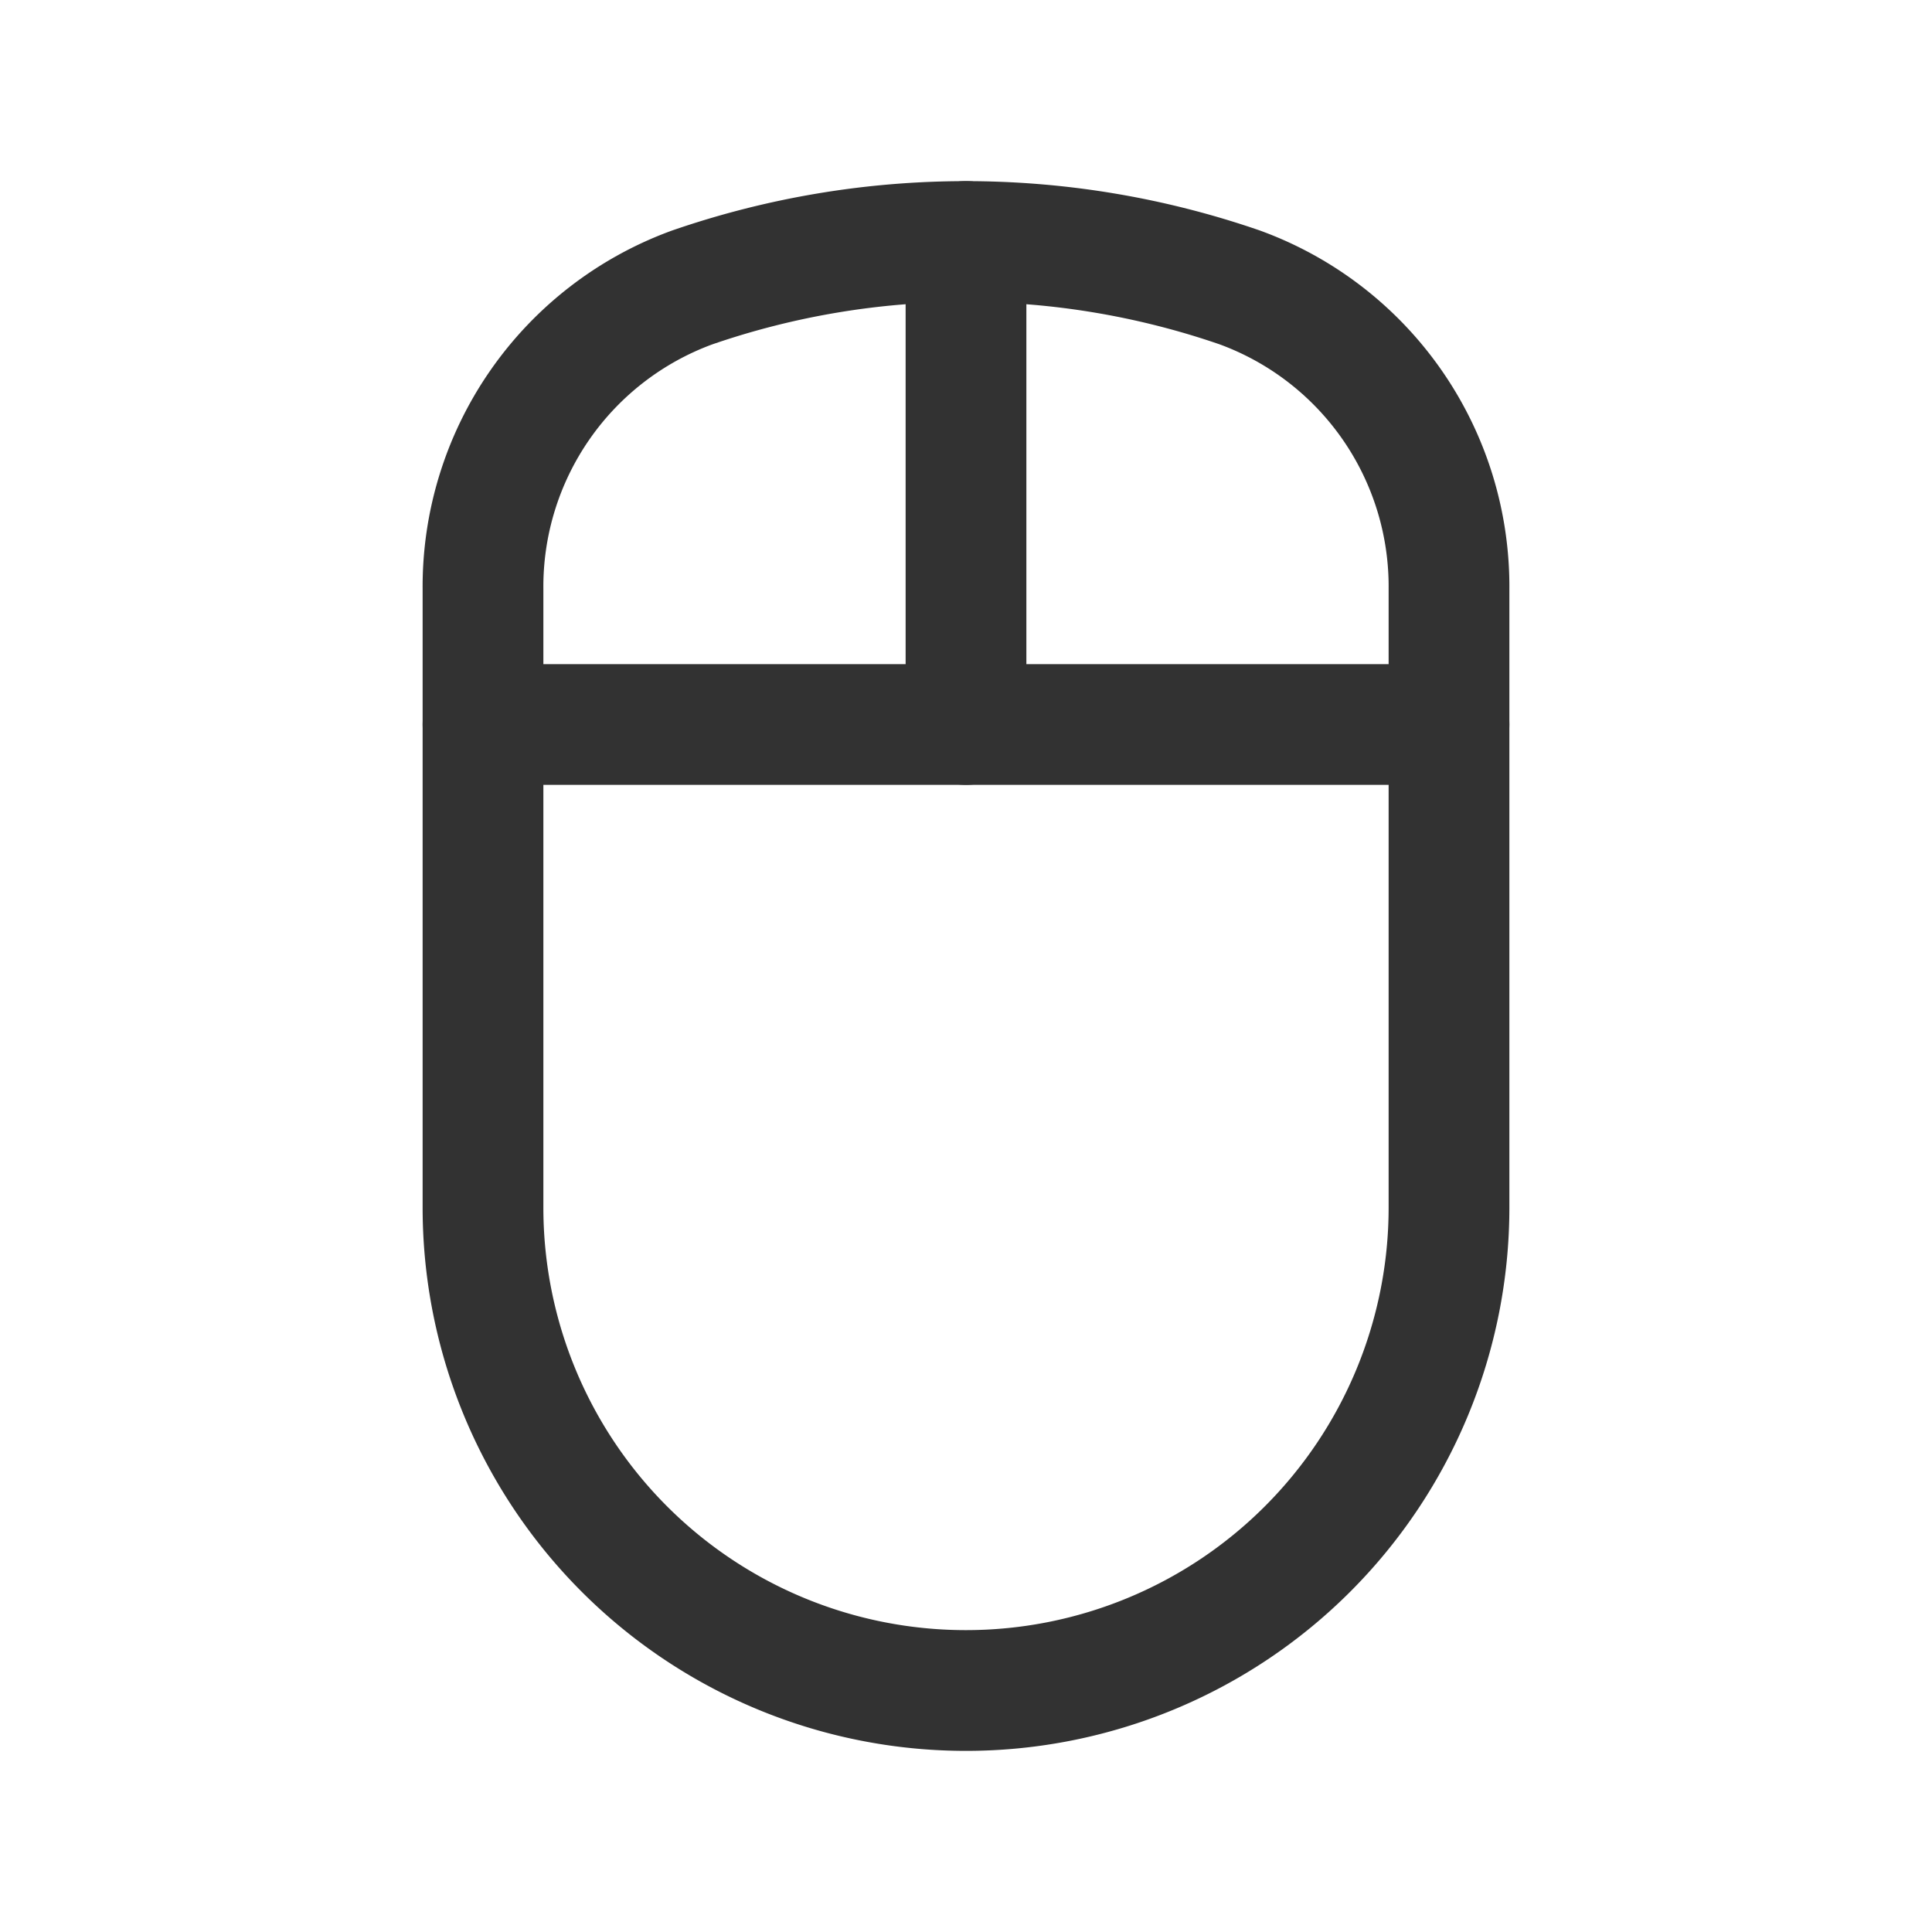 <svg xmlns="http://www.w3.org/2000/svg" viewBox="0 0 24 24"><rect width="24" height="24" fill="none"/><path d="M6,7.321c0,2.009,0,5.005,0,7.681A5.998,5.998,0,0,0,12,21h0a6,6,0,0,0,6-6s0-4.726,0-7.68a3.955,3.955,0,0,0-2.598-3.749,10.423,10.423,0,0,0-6.804,0A3.957,3.957,0,0,0,6,7.321Z" fill="none" stroke="#323232" stroke-linecap="round" stroke-linejoin="round" stroke-width="1.5"/><line x1="12" y1="3" x2="12" y2="9" fill="none" stroke="#323232" stroke-linecap="round" stroke-linejoin="round" stroke-width="1.5"/><line x1="18" y1="9" x2="6" y2="9" fill="none" stroke="#323232" stroke-linecap="round" stroke-linejoin="round" stroke-width="1.5"/></svg>